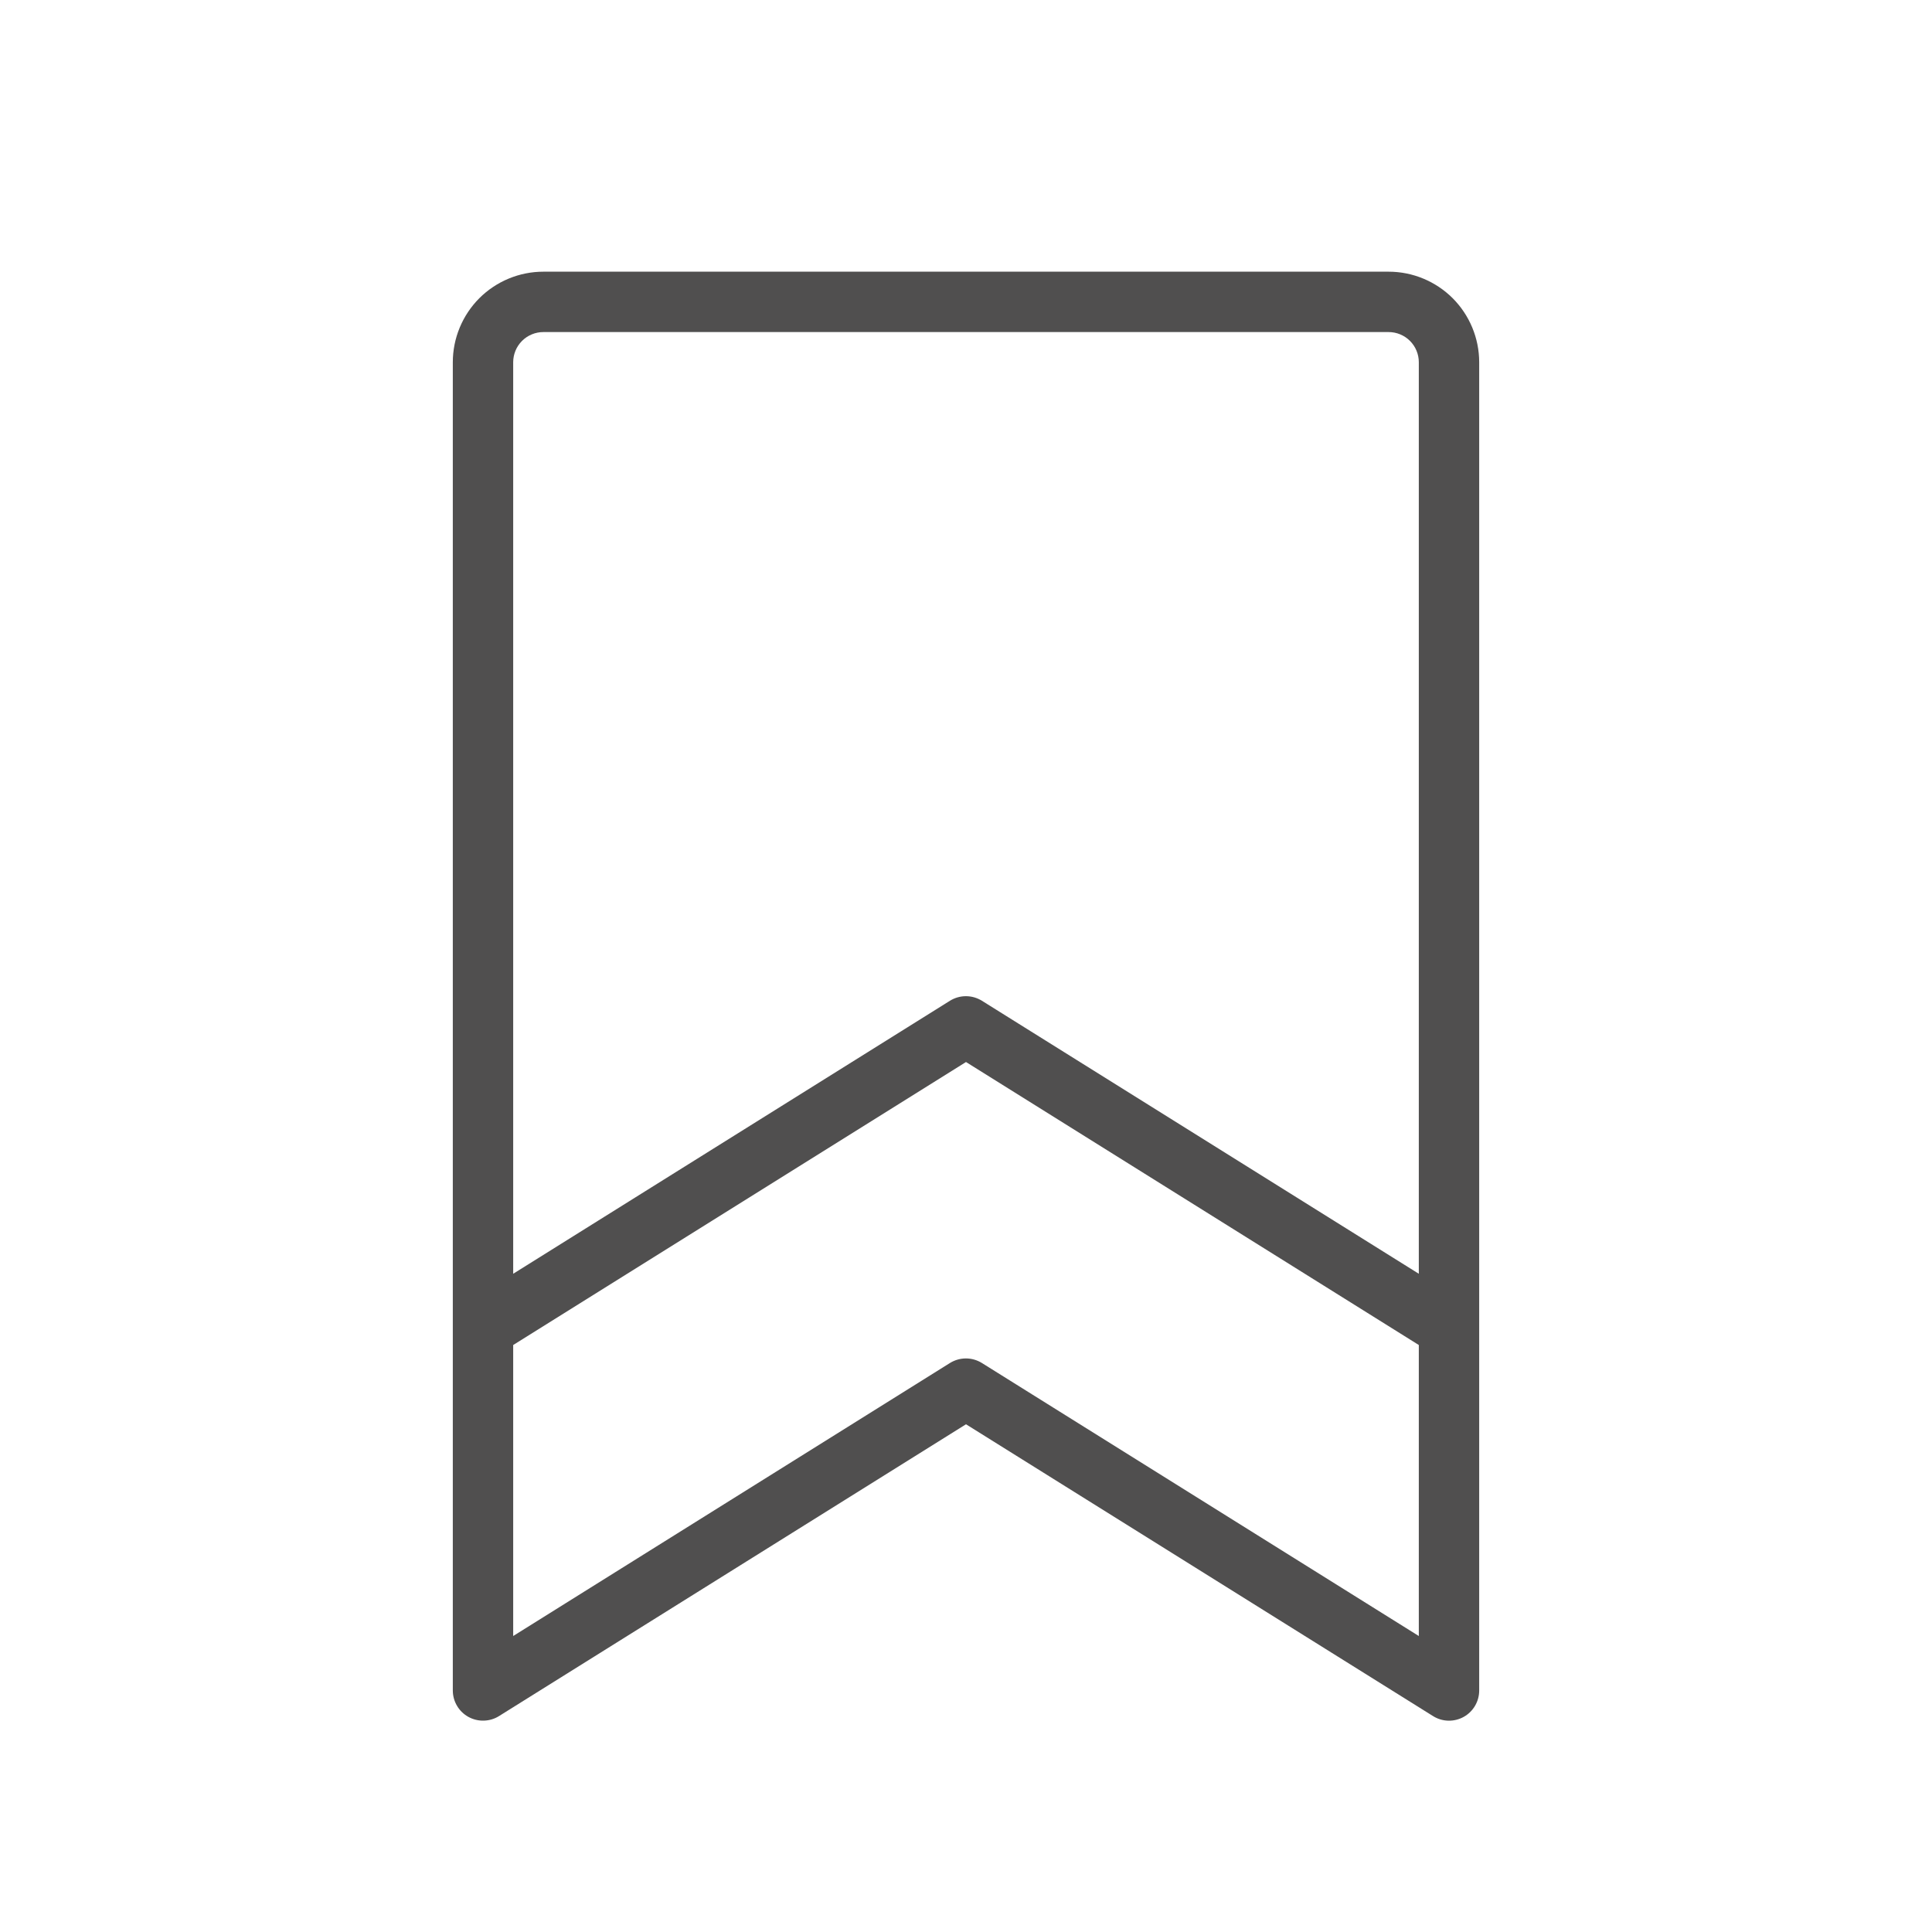 <svg width="40" height="40" viewBox="0 0 40 40" fill="none" xmlns="http://www.w3.org/2000/svg">
<g id="ph:bookmark-thin">
<path id="Vector" d="M28.75 5.625H11.25C10.753 5.625 10.276 5.823 9.924 6.174C9.573 6.526 9.375 7.003 9.375 7.5V35C9.375 35.111 9.405 35.221 9.462 35.317C9.518 35.413 9.6 35.492 9.697 35.546C9.795 35.6 9.905 35.627 10.017 35.624C10.128 35.621 10.237 35.589 10.331 35.53L20 29.488L29.67 35.53C29.769 35.592 29.883 35.625 30 35.625C30.106 35.625 30.21 35.598 30.303 35.547C30.401 35.493 30.482 35.413 30.539 35.317C30.595 35.221 30.625 35.112 30.625 35V7.5C30.625 7.003 30.427 6.526 30.076 6.174C29.724 5.823 29.247 5.625 28.75 5.625ZM11.25 6.875H28.75C28.916 6.875 29.075 6.941 29.192 7.058C29.309 7.175 29.375 7.334 29.375 7.5V26.372L20.33 20.72C20.23 20.658 20.116 20.625 19.998 20.625C19.881 20.625 19.767 20.658 19.667 20.72L10.625 26.372V7.5C10.625 7.334 10.691 7.175 10.808 7.058C10.925 6.941 11.084 6.875 11.25 6.875ZM20.33 28.22C20.23 28.158 20.116 28.125 19.998 28.125C19.881 28.125 19.767 28.158 19.667 28.22L10.625 33.872V27.847L20 21.988L29.375 27.847V33.872L20.33 28.22Z" fill="#504F4F"/>
</g>
</svg>
